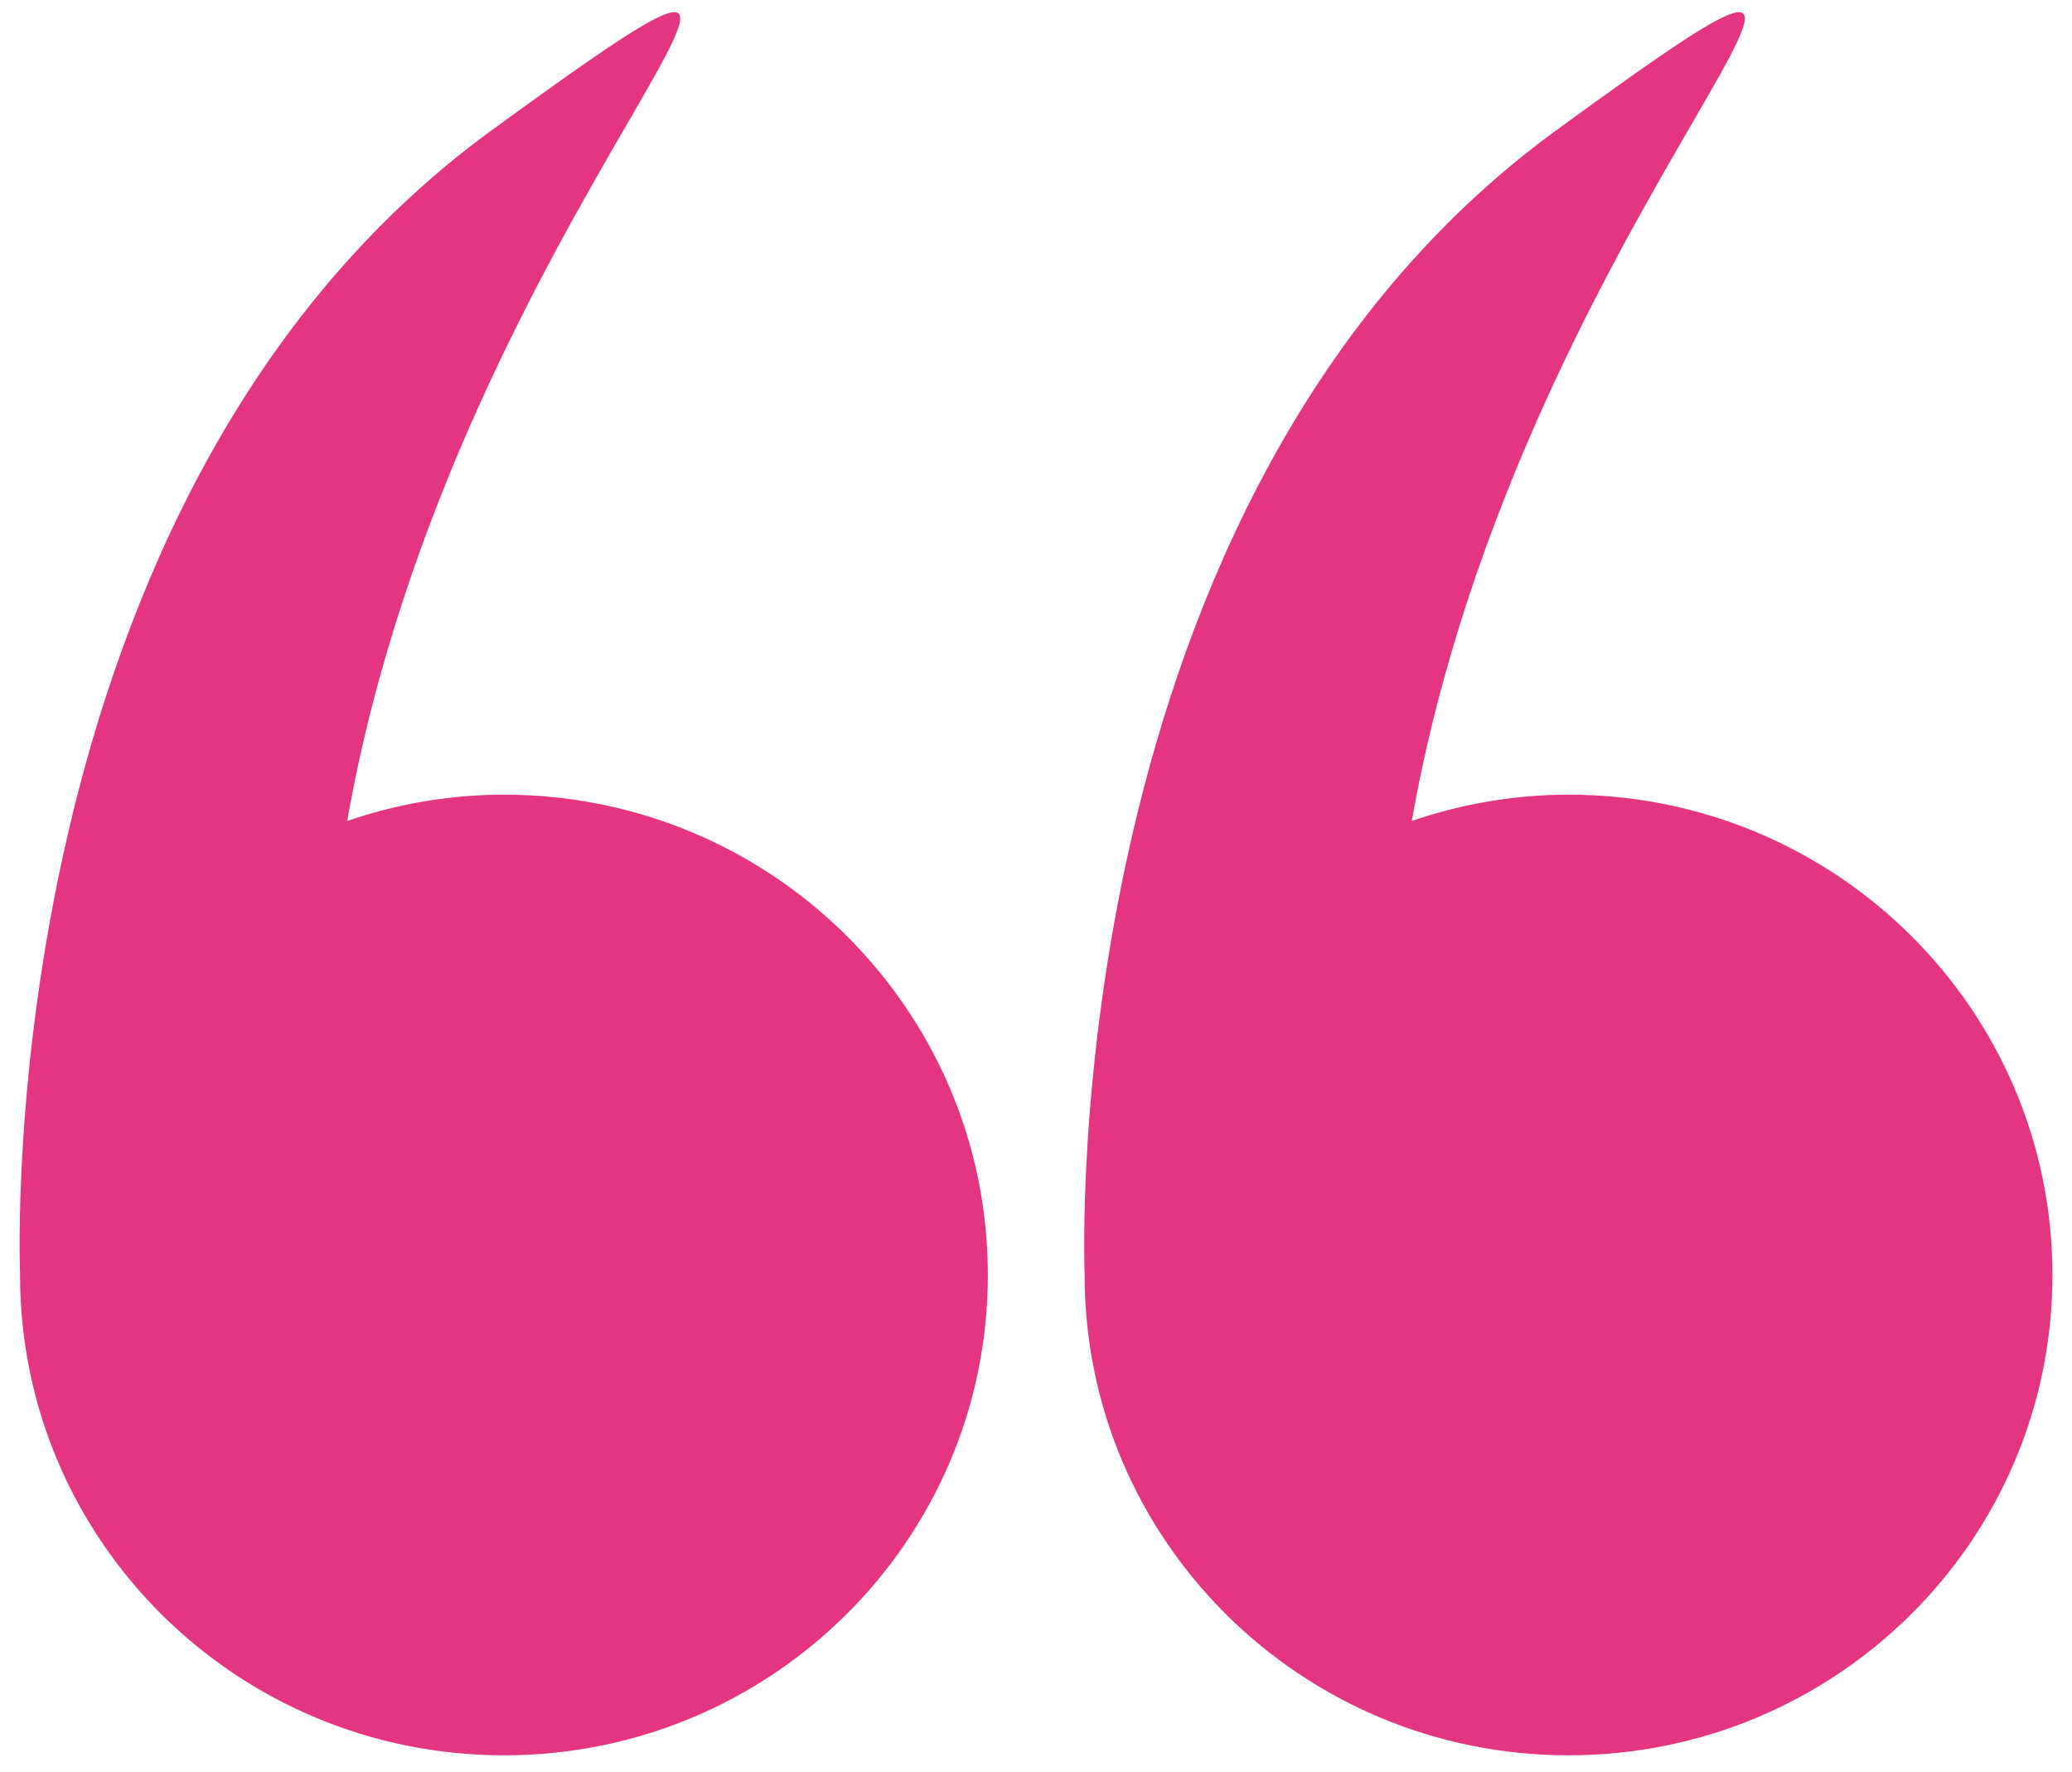 <svg width="69" height="59" viewBox="0 0 69 59" fill="none" xmlns="http://www.w3.org/2000/svg">
<path d="M0.667 42.458C0.667 51.292 7.881 58.453 16.782 58.453C25.682 58.453 32.897 51.292 32.897 42.458C32.897 33.624 25.682 26.463 16.782 26.463C14.952 26.463 13.201 26.78 11.562 27.337C15.189 6.694 31.408 -6.619 16.373 4.338C-0.299 16.487 0.649 41.969 0.668 42.436C0.668 42.443 0.667 42.45 0.667 42.458Z" fill="#E43581"/>
<path d="M36.119 42.458C36.119 51.292 43.334 58.453 52.234 58.453C61.135 58.453 68.349 51.292 68.349 42.458C68.349 33.624 61.134 26.463 52.234 26.463C50.405 26.463 48.654 26.78 47.015 27.337C50.642 6.694 66.861 -6.619 51.826 4.338C35.154 16.487 36.101 41.969 36.12 42.436C36.12 42.443 36.119 42.45 36.119 42.458Z" fill="#E43581"/>
</svg>
